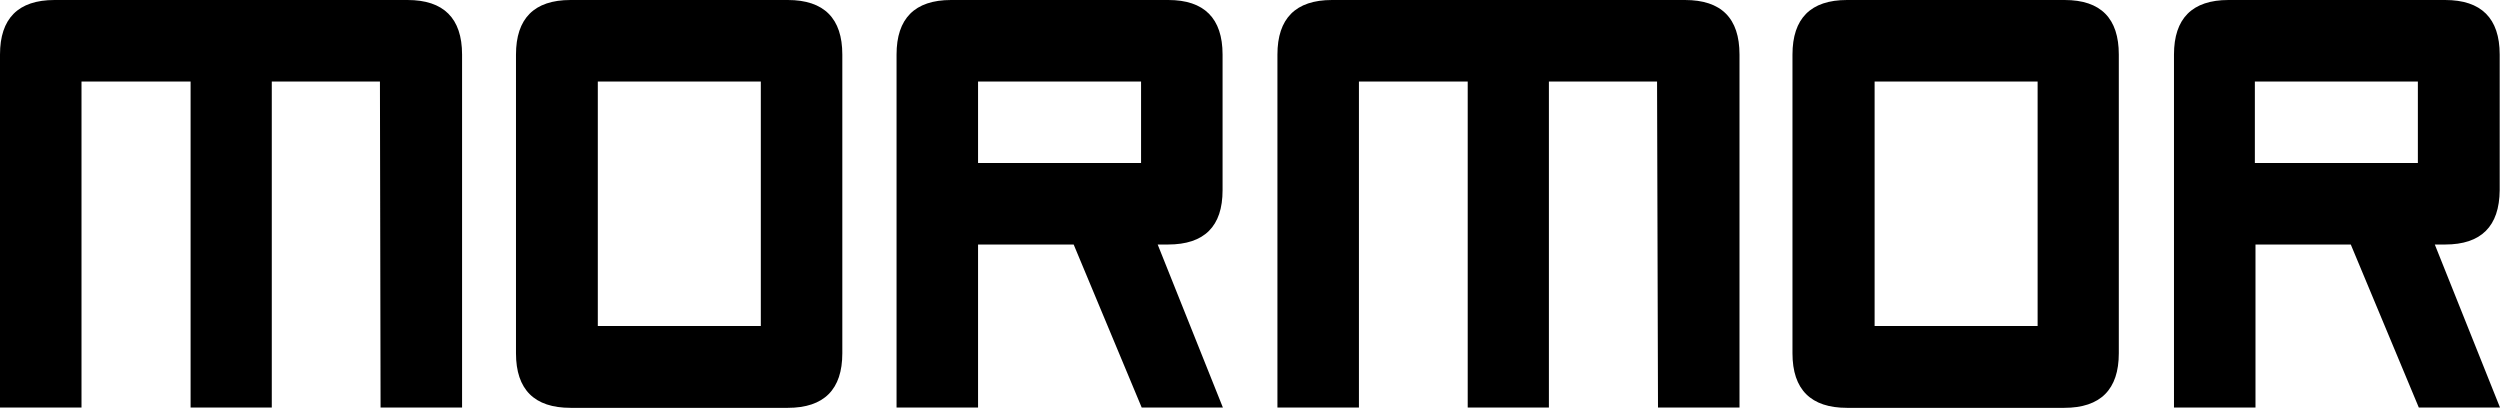 <svg version="1.1" xmlns="http://www.w3.org/2000/svg" viewBox="0 0 797.5 130">
	<g>
		<path fill="currentColor" d="M121.2,26H86.7v104H60.8V26H26v104H0V17.4C0,5.9,5.8,0,17.4,0l0,0H130c11.5,0,17.4,5.8,17.4,17.4l0,0V130h-26L121.2,26z
		 M268.7,17.4v95.3c0,11.5-5.8,17.4-17.4,17.4l0,0H182c-11.5,0-17.4-5.8-17.4-17.4l0,0V17.4C164.6,5.9,170.4,0,182,0l0,0h69.3
		C262.9,0,268.7,5.9,268.7,17.4L268.7,17.4z M242.7,26h-52v78h52V26z M372.6,78h-3.3l20.8,52h-25.9l-21.7-52H312v52h-26V17.4
		c0-11.5,5.8-17.4,17.4-17.4l0,0h69.3C384.1,0,390,5.8,390,17.4l0,0v43.3C390,72.2,384.2,78,372.6,78L372.6,78z M312,52h52V26h-52
		V52z M528.6,26h-34.5v104h-25.9V26h-34.7v104h-26V17.4c0-11.5,5.8-17.4,17.4-17.4l0,0h112.6c11.6,0,17.4,5.8,17.4,17.4l0,0V130h-26
		L528.6,26z M675.9,17.4v95.3c0,11.5-5.8,17.4-17.4,17.4l0,0h-69.3c-11.5,0-17.4-5.8-17.4-17.4l0,0V17.4c0-11.5,5.8-17.4,17.4-17.4
		l0,0h69.4C670.2,0,675.9,5.9,675.9,17.4L675.9,17.4z M650,26h-52v78h52V26z M780,78h-3.3l20.8,52h-25.9l-21.7-52h-30.4v52h-26V17.4
		c0-11.5,5.8-17.4,17.4-17.4l0,0H780c11.5,0,17.4,5.8,17.4,17.4l0,0v43.3C797.3,72.2,791.5,78,780,78L780,78z M719.3,52h52V26h-52
		V52z" />
	</g>
</svg>